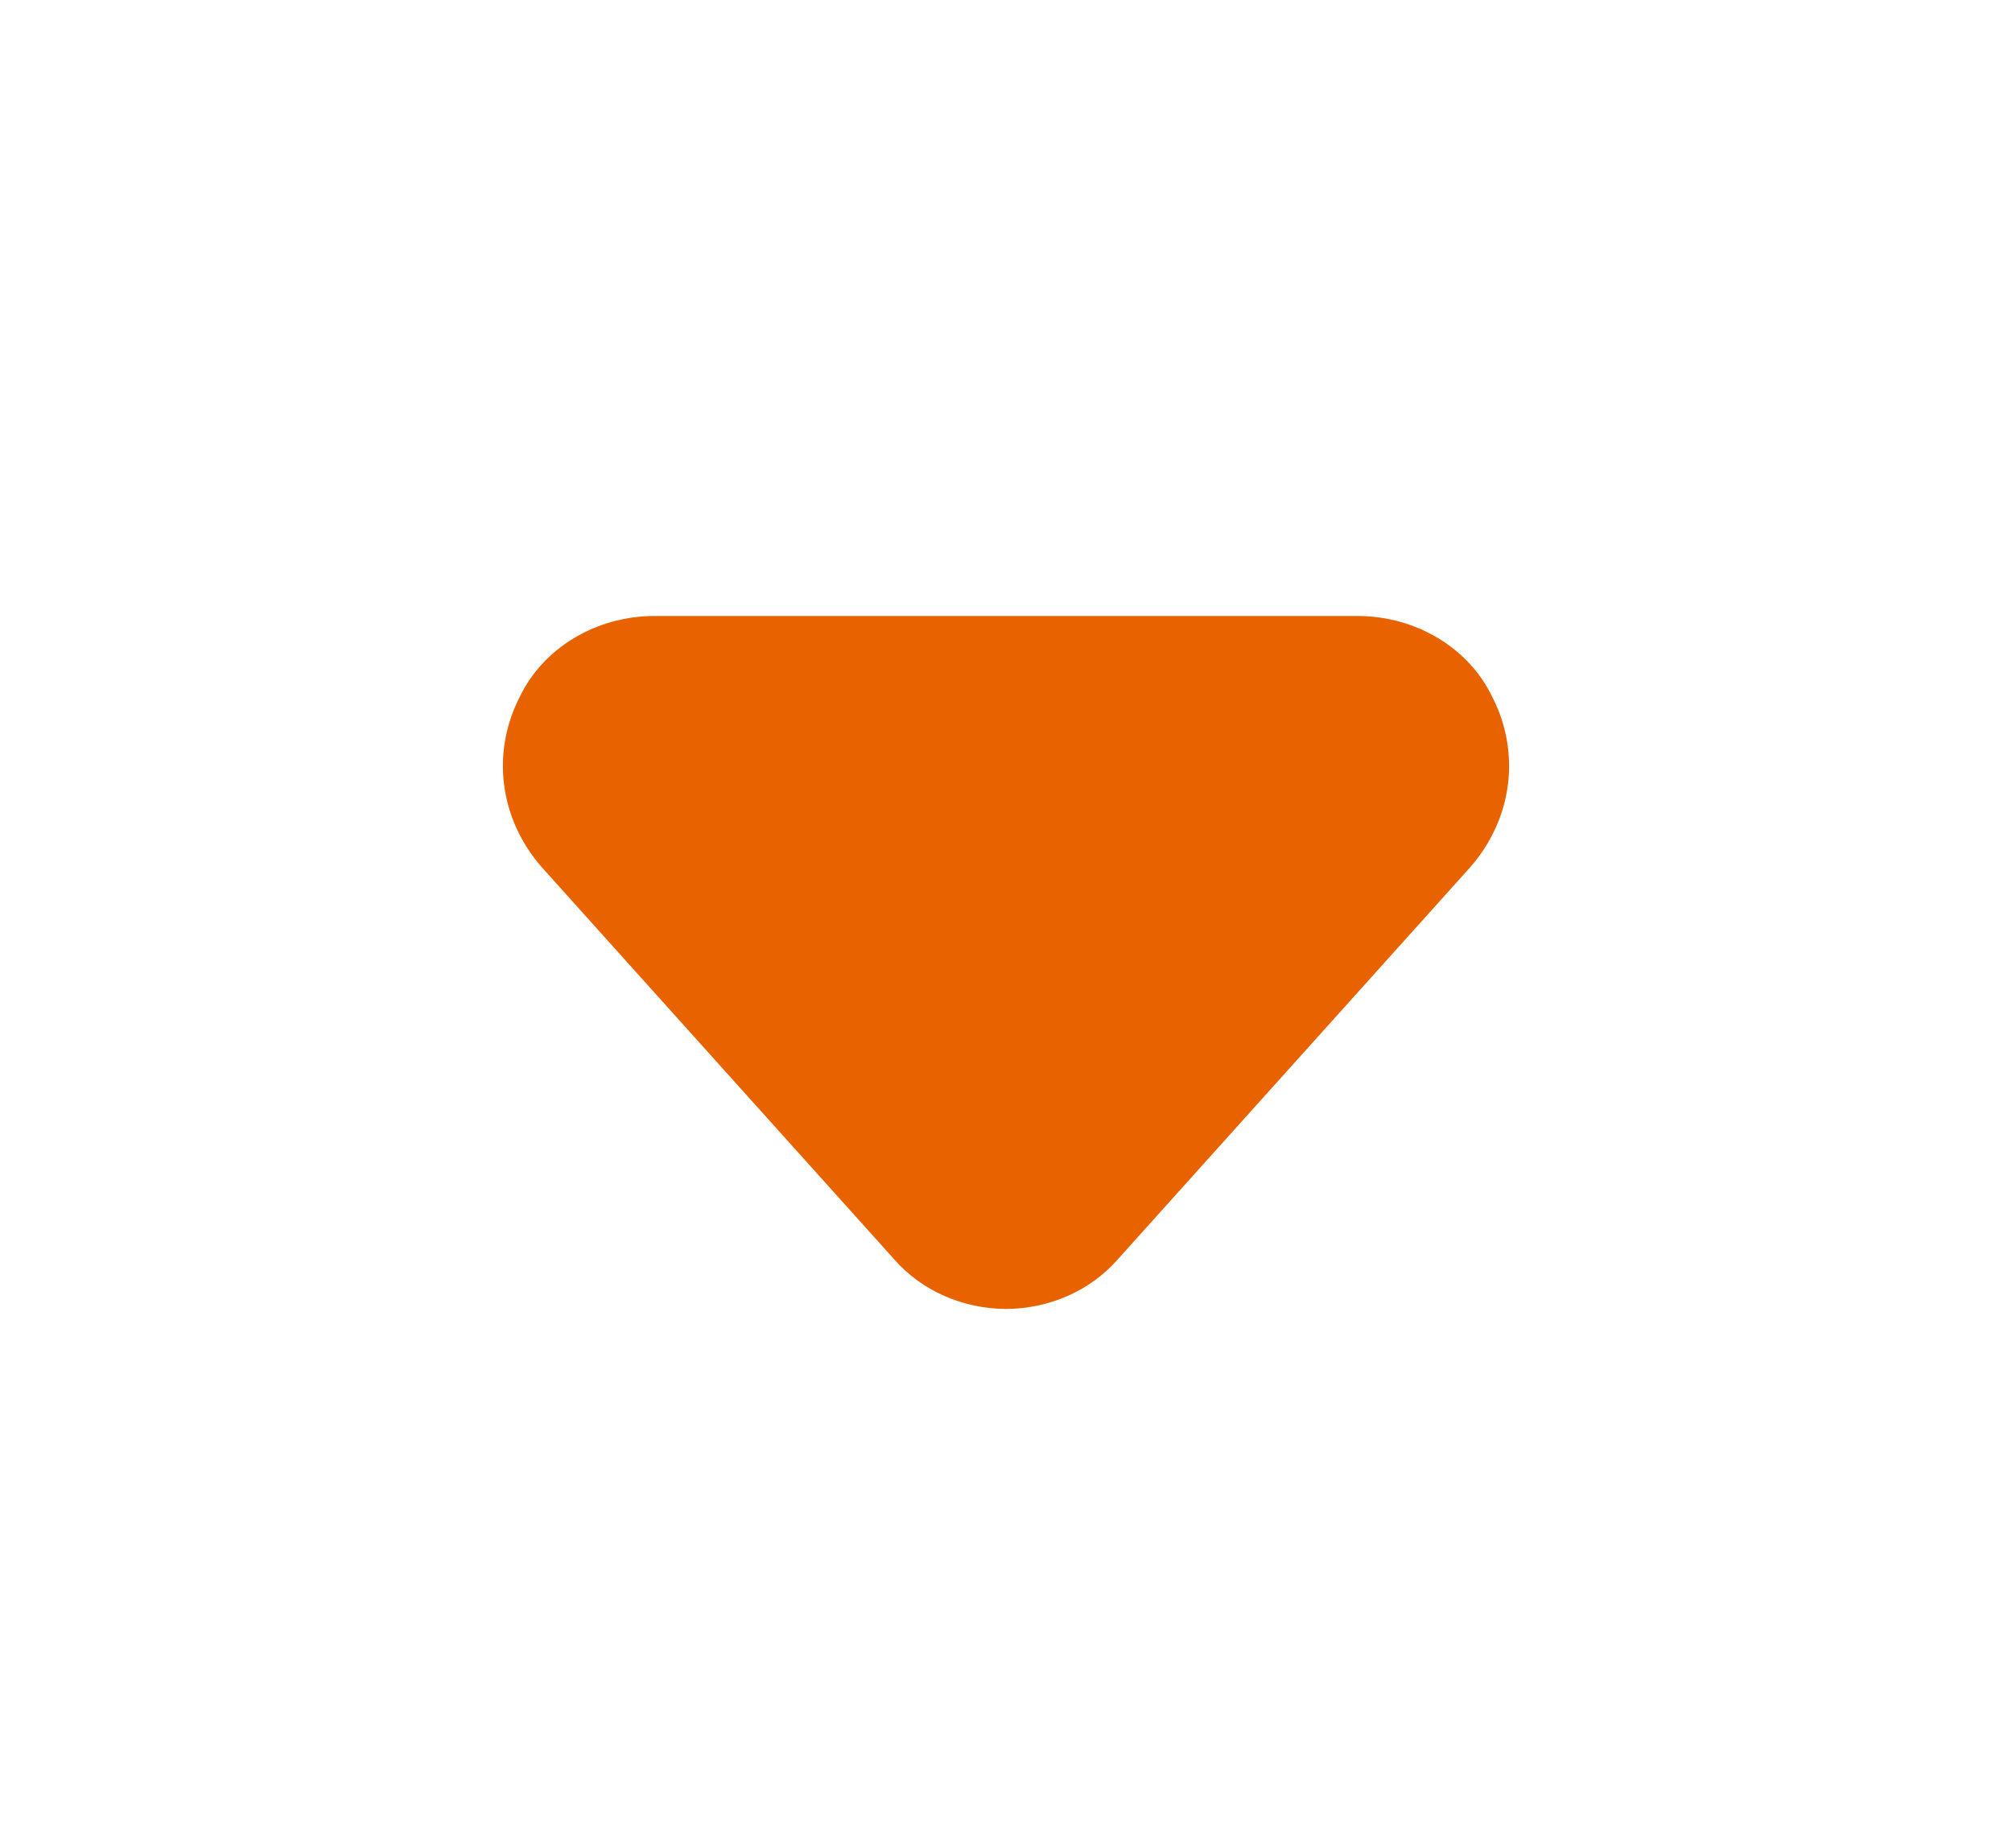 <svg width="245" height="225" viewBox="0 0 245 225" fill="none" xmlns="http://www.w3.org/2000/svg">
<path d="M122.5 159.375C119.894 159.363 117.323 158.818 114.975 157.781C112.627 156.743 110.559 155.238 108.923 153.375L65.946 105.563C63.434 102.684 61.854 99.216 61.385 95.553C60.916 91.889 61.576 88.179 63.292 84.844C64.683 81.945 66.953 79.476 69.831 77.73C72.71 75.985 76.074 75.037 79.523 75L165.477 75C168.926 75.037 172.29 75.985 175.169 77.73C178.047 79.476 180.317 81.945 181.708 84.844C183.424 88.179 184.084 91.889 183.615 95.553C183.146 99.216 181.565 102.684 179.054 105.563L136.077 153.375C134.441 155.238 132.373 156.743 130.025 157.781C127.677 158.818 125.106 159.363 122.5 159.375Z" fill="#E96200"/>
</svg>

